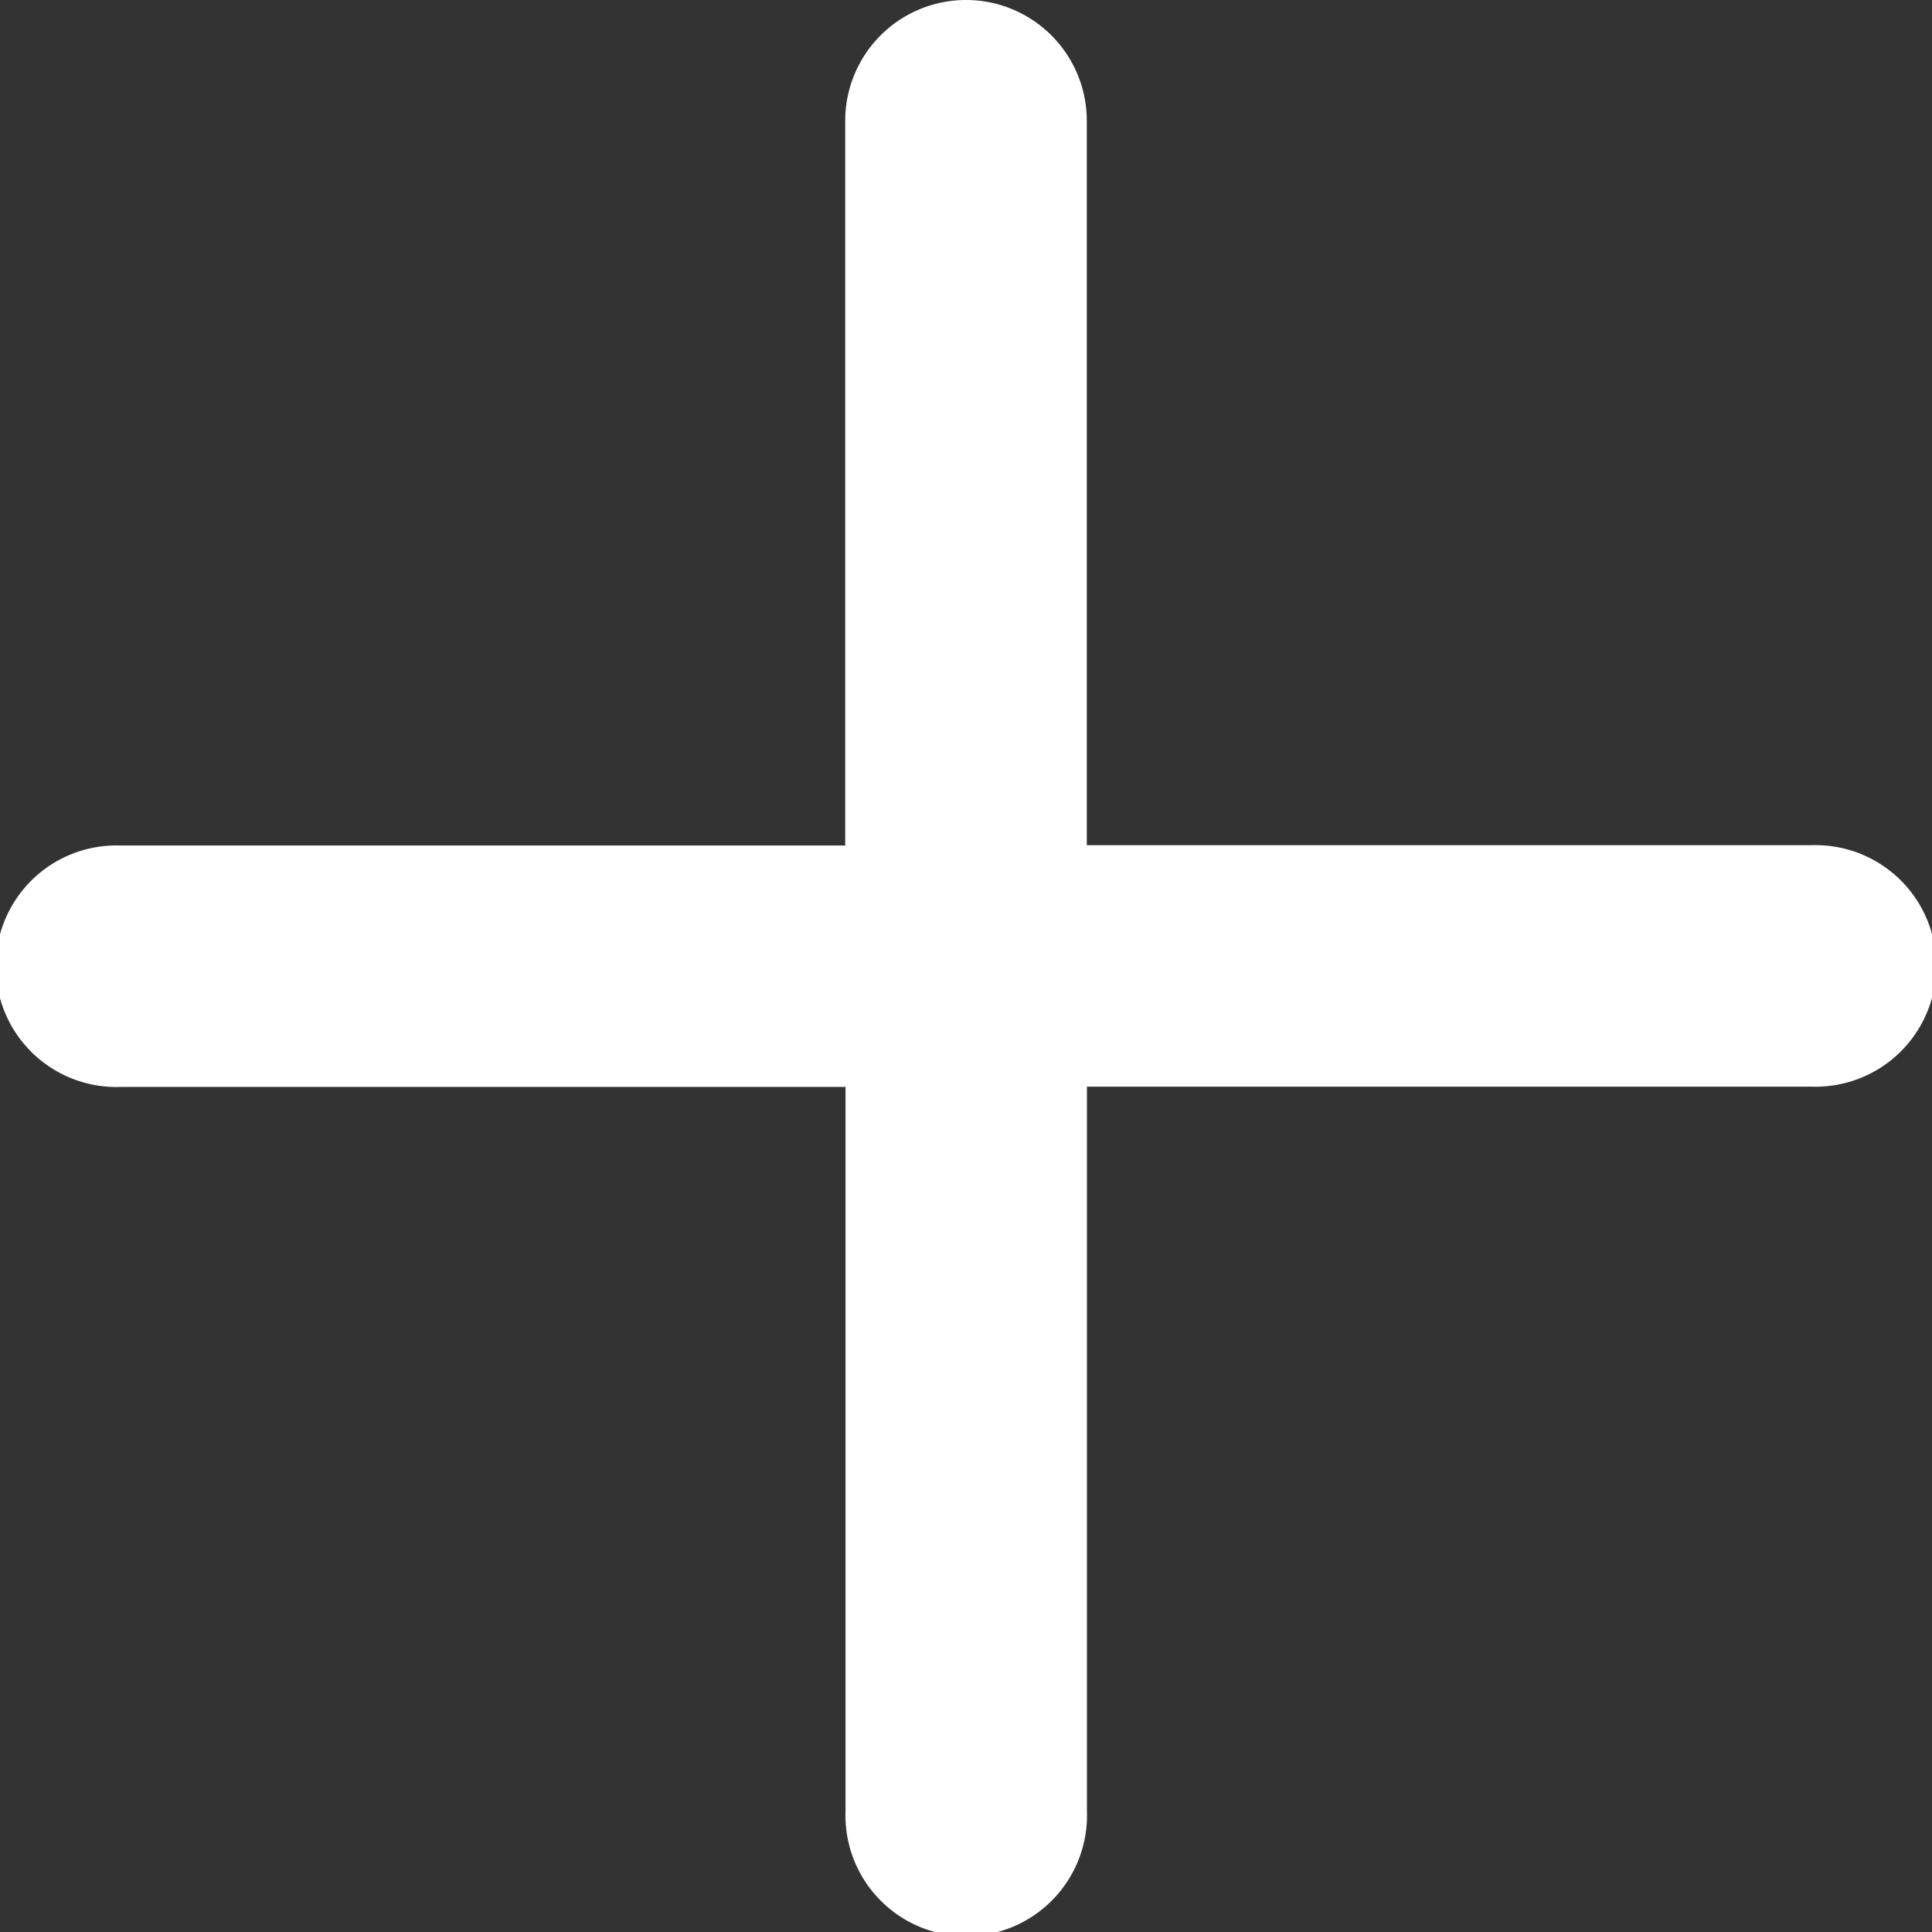 <svg xmlns="http://www.w3.org/2000/svg" width="12.62" height="12.62" viewBox="0 0 12.62 12.62">
  <rect x="0" y="0" width="12.62" height="12.62" fill="#333333" stroke="none"/>
  <path id="add-svgrepo-com" d="M10.31,4a.789.789,0,0,1,.789.789V9.521h4.732a.789.789,0,1,1,0,1.577H11.1v4.732a.789.789,0,1,1-1.577,0V11.1H4.789a.789.789,0,1,1,0-1.577H9.521V4.789A.789.789,0,0,1,10.31,4Z" transform="translate(-4 -4)" fill="#fff"/>
</svg>
